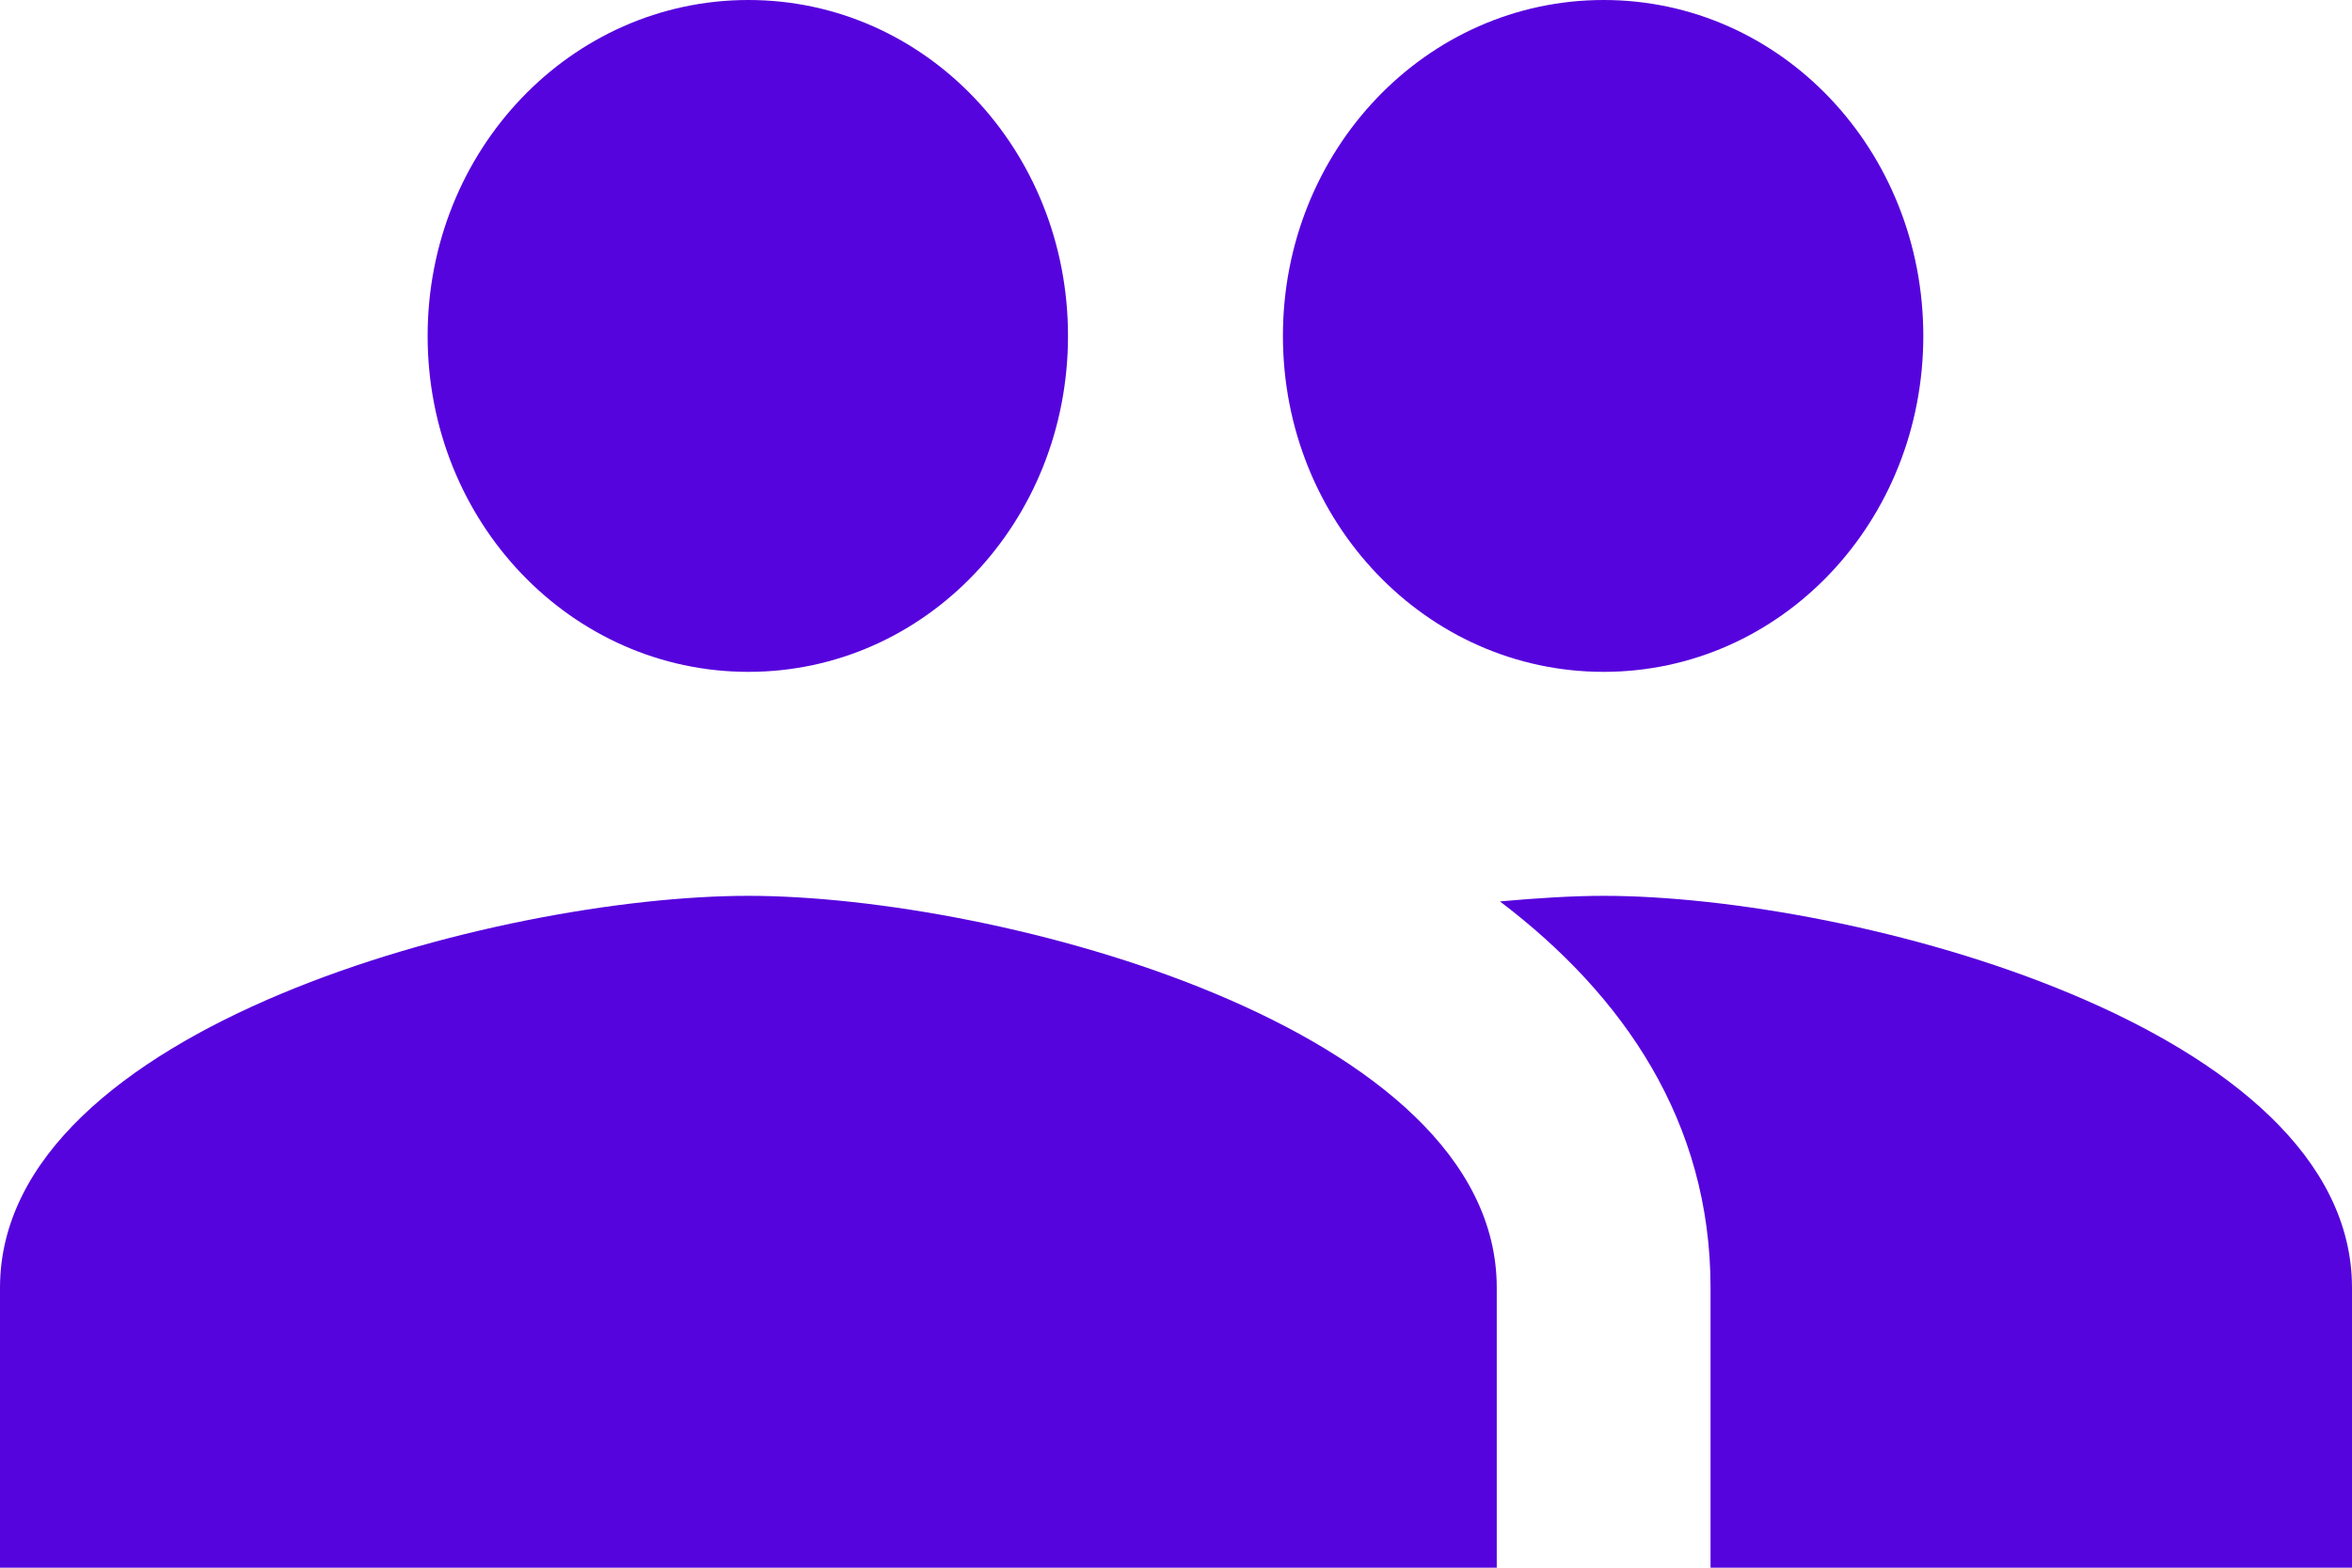 <svg width="48" height="32" viewBox="0 0 48 32" fill="none" xmlns="http://www.w3.org/2000/svg">
<path id="Vector" d="M32.727 13.714C36.349 13.714 39.251 10.651 39.251 6.857C39.251 3.063 36.349 0 32.727 0C29.105 0 26.182 3.063 26.182 6.857C26.182 10.651 29.105 13.714 32.727 13.714ZM15.273 13.714C18.895 13.714 21.796 10.651 21.796 6.857C21.796 3.063 18.895 0 15.273 0C11.651 0 8.727 3.063 8.727 6.857C8.727 10.651 11.651 13.714 15.273 13.714ZM15.273 18.286C10.189 18.286 0 20.96 0 26.286V32H30.546V26.286C30.546 20.96 20.356 18.286 15.273 18.286ZM32.727 18.286C32.094 18.286 31.375 18.331 30.611 18.4C33.142 20.32 34.909 22.903 34.909 26.286V32H48V26.286C48 20.96 37.811 18.286 32.727 18.286Z" fill="#5604DD"/>
</svg>
